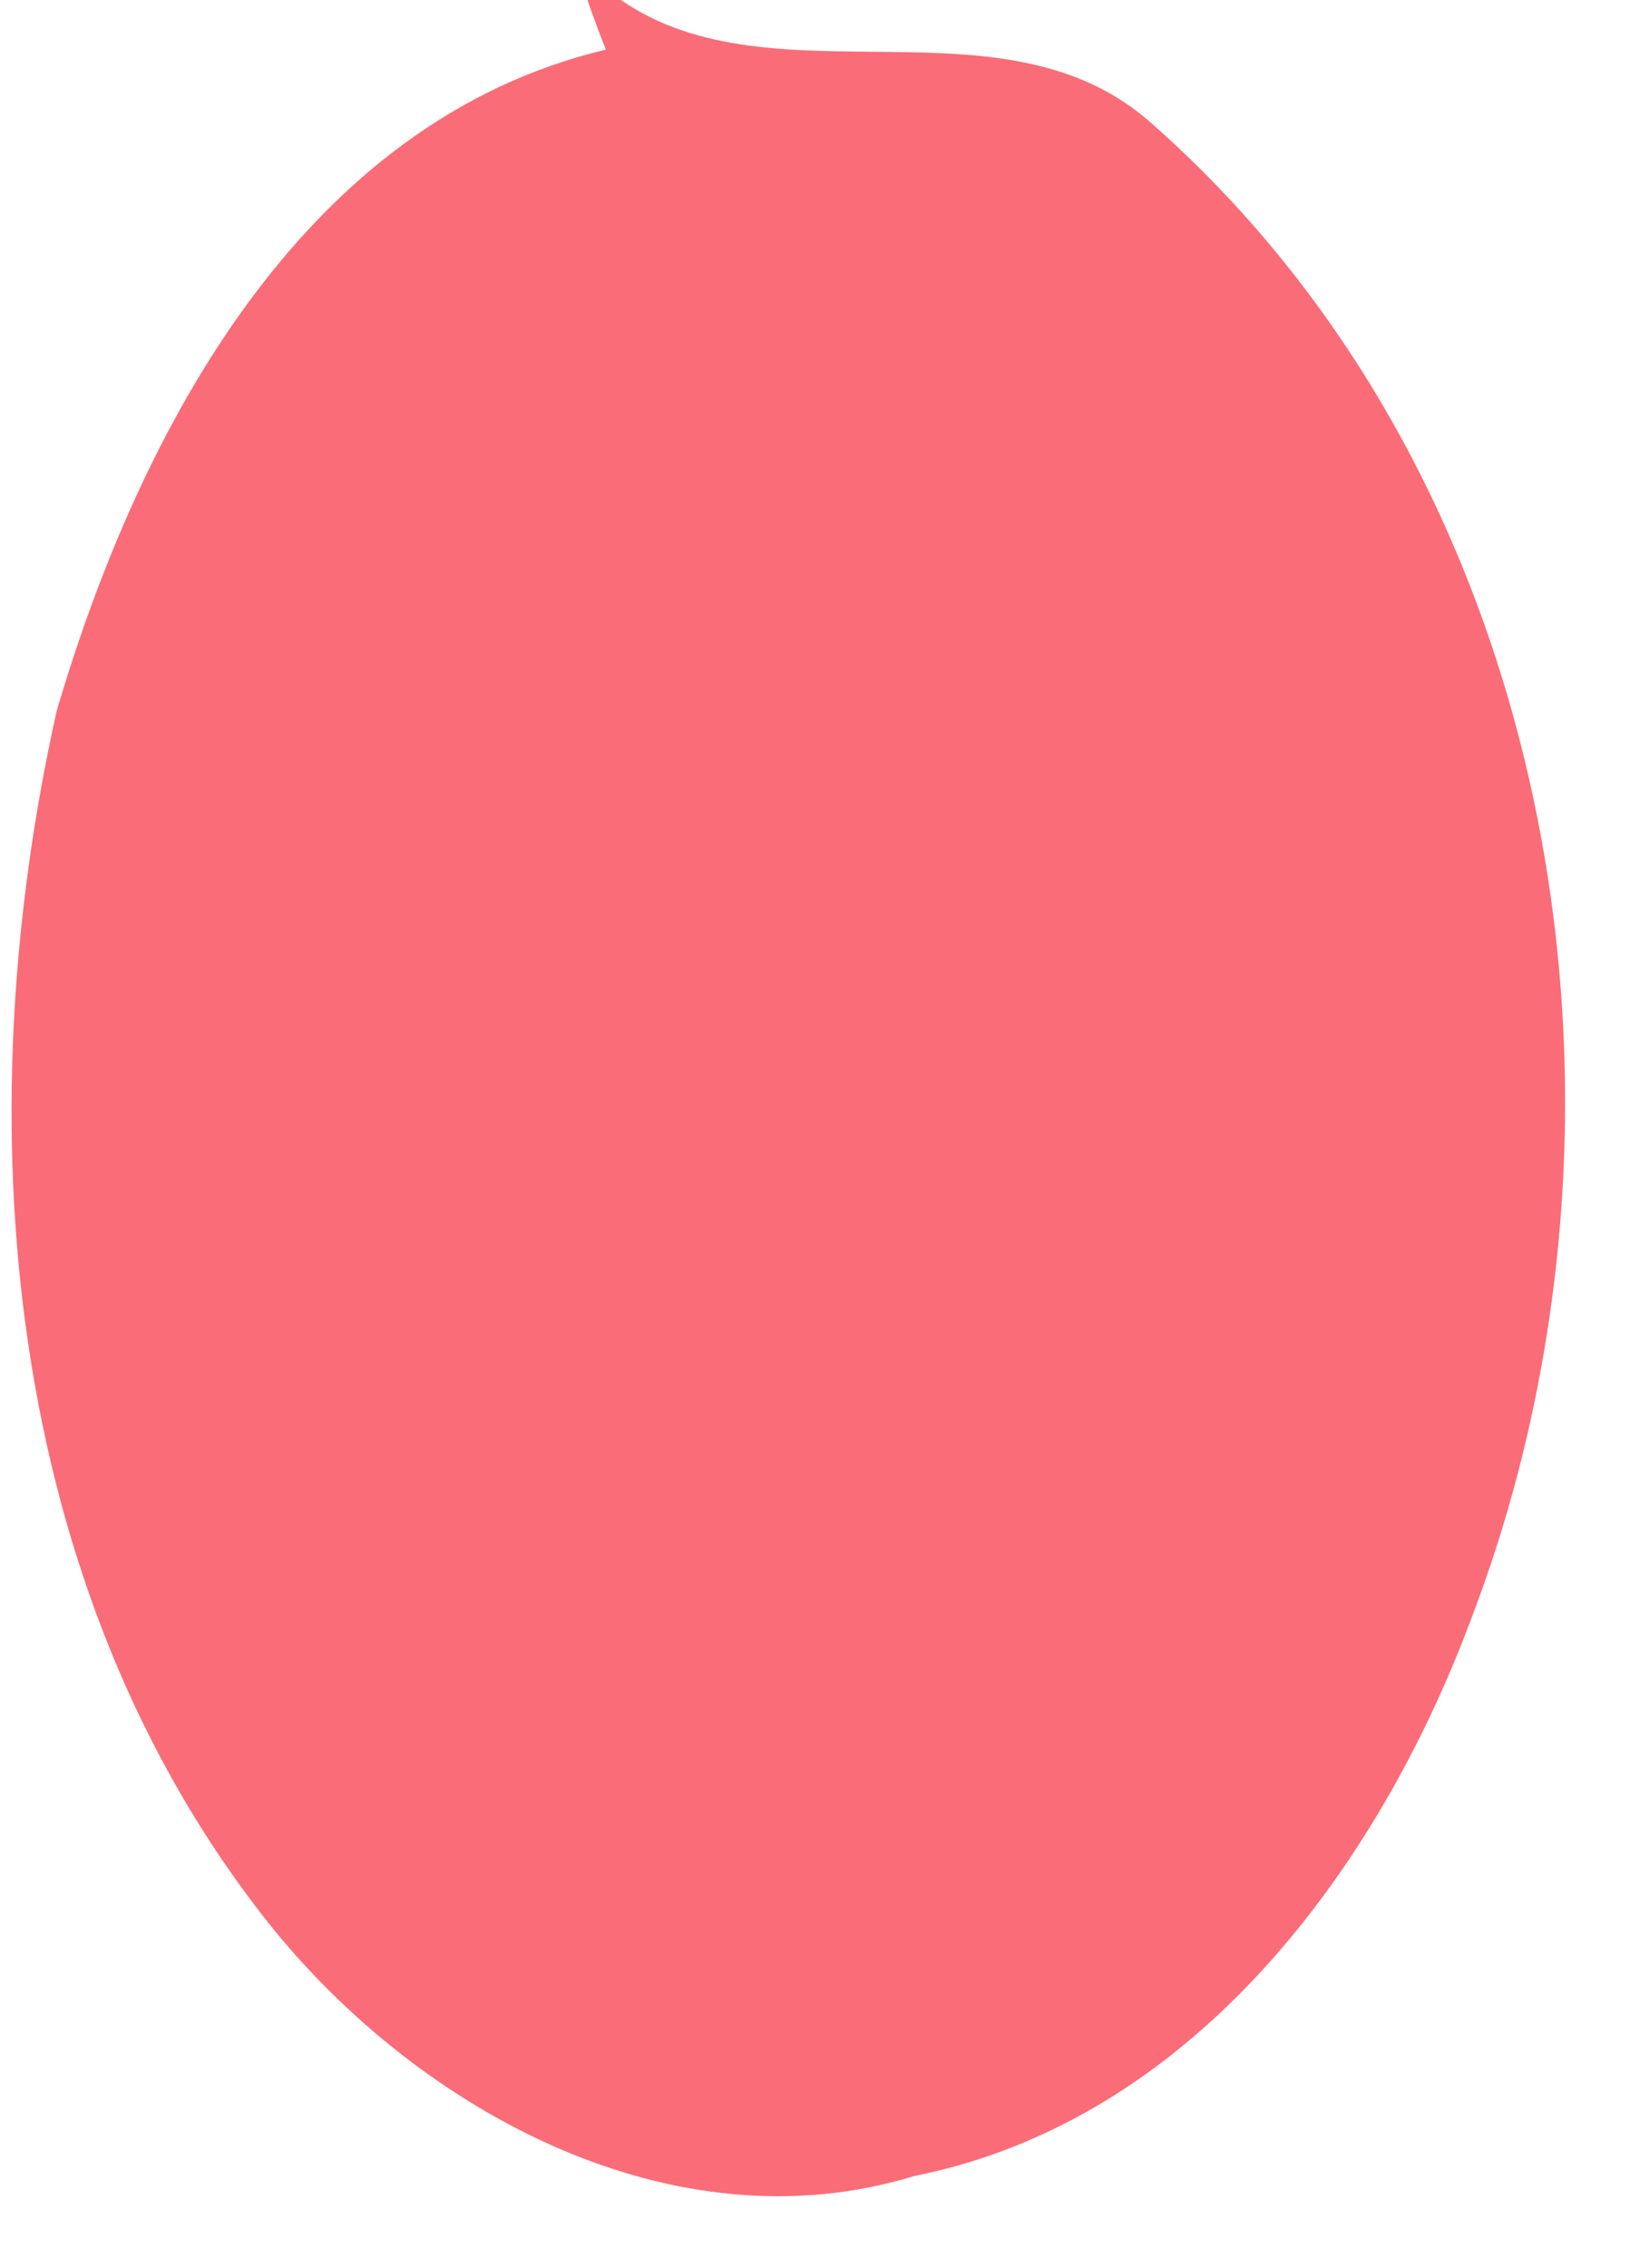 <?xml version="1.0" encoding="UTF-8" ?>
<!DOCTYPE svg PUBLIC "-//W3C//DTD SVG 1.1//EN" "http://www.w3.org/Graphics/SVG/1.1/DTD/svg11.dtd">
<svg width="23px" height="32px" viewBox="0 0 23 32" version="1.1" xmlns="http://www.w3.org/2000/svg">
<g id="#fa6c77ff">
<path fill="#fa6c77" opacity="1.00" d=" M 8.29 0.00 L 8.76 0.00 C 10.94 1.50 14.17 -0.13 16.26 1.75 C 22.05 6.86 23.46 15.75 20.77 22.81 C 19.45 26.37 16.82 29.92 12.90 30.70 C 9.50 31.74 5.93 29.79 3.82 27.17 C 0.02 22.41 -0.49 15.80 0.80 10.03 C 1.95 6.12 4.25 1.72 8.55 0.70 C 8.48 0.53 8.35 0.18 8.29 0.00 Z" />
</g>
</svg>
